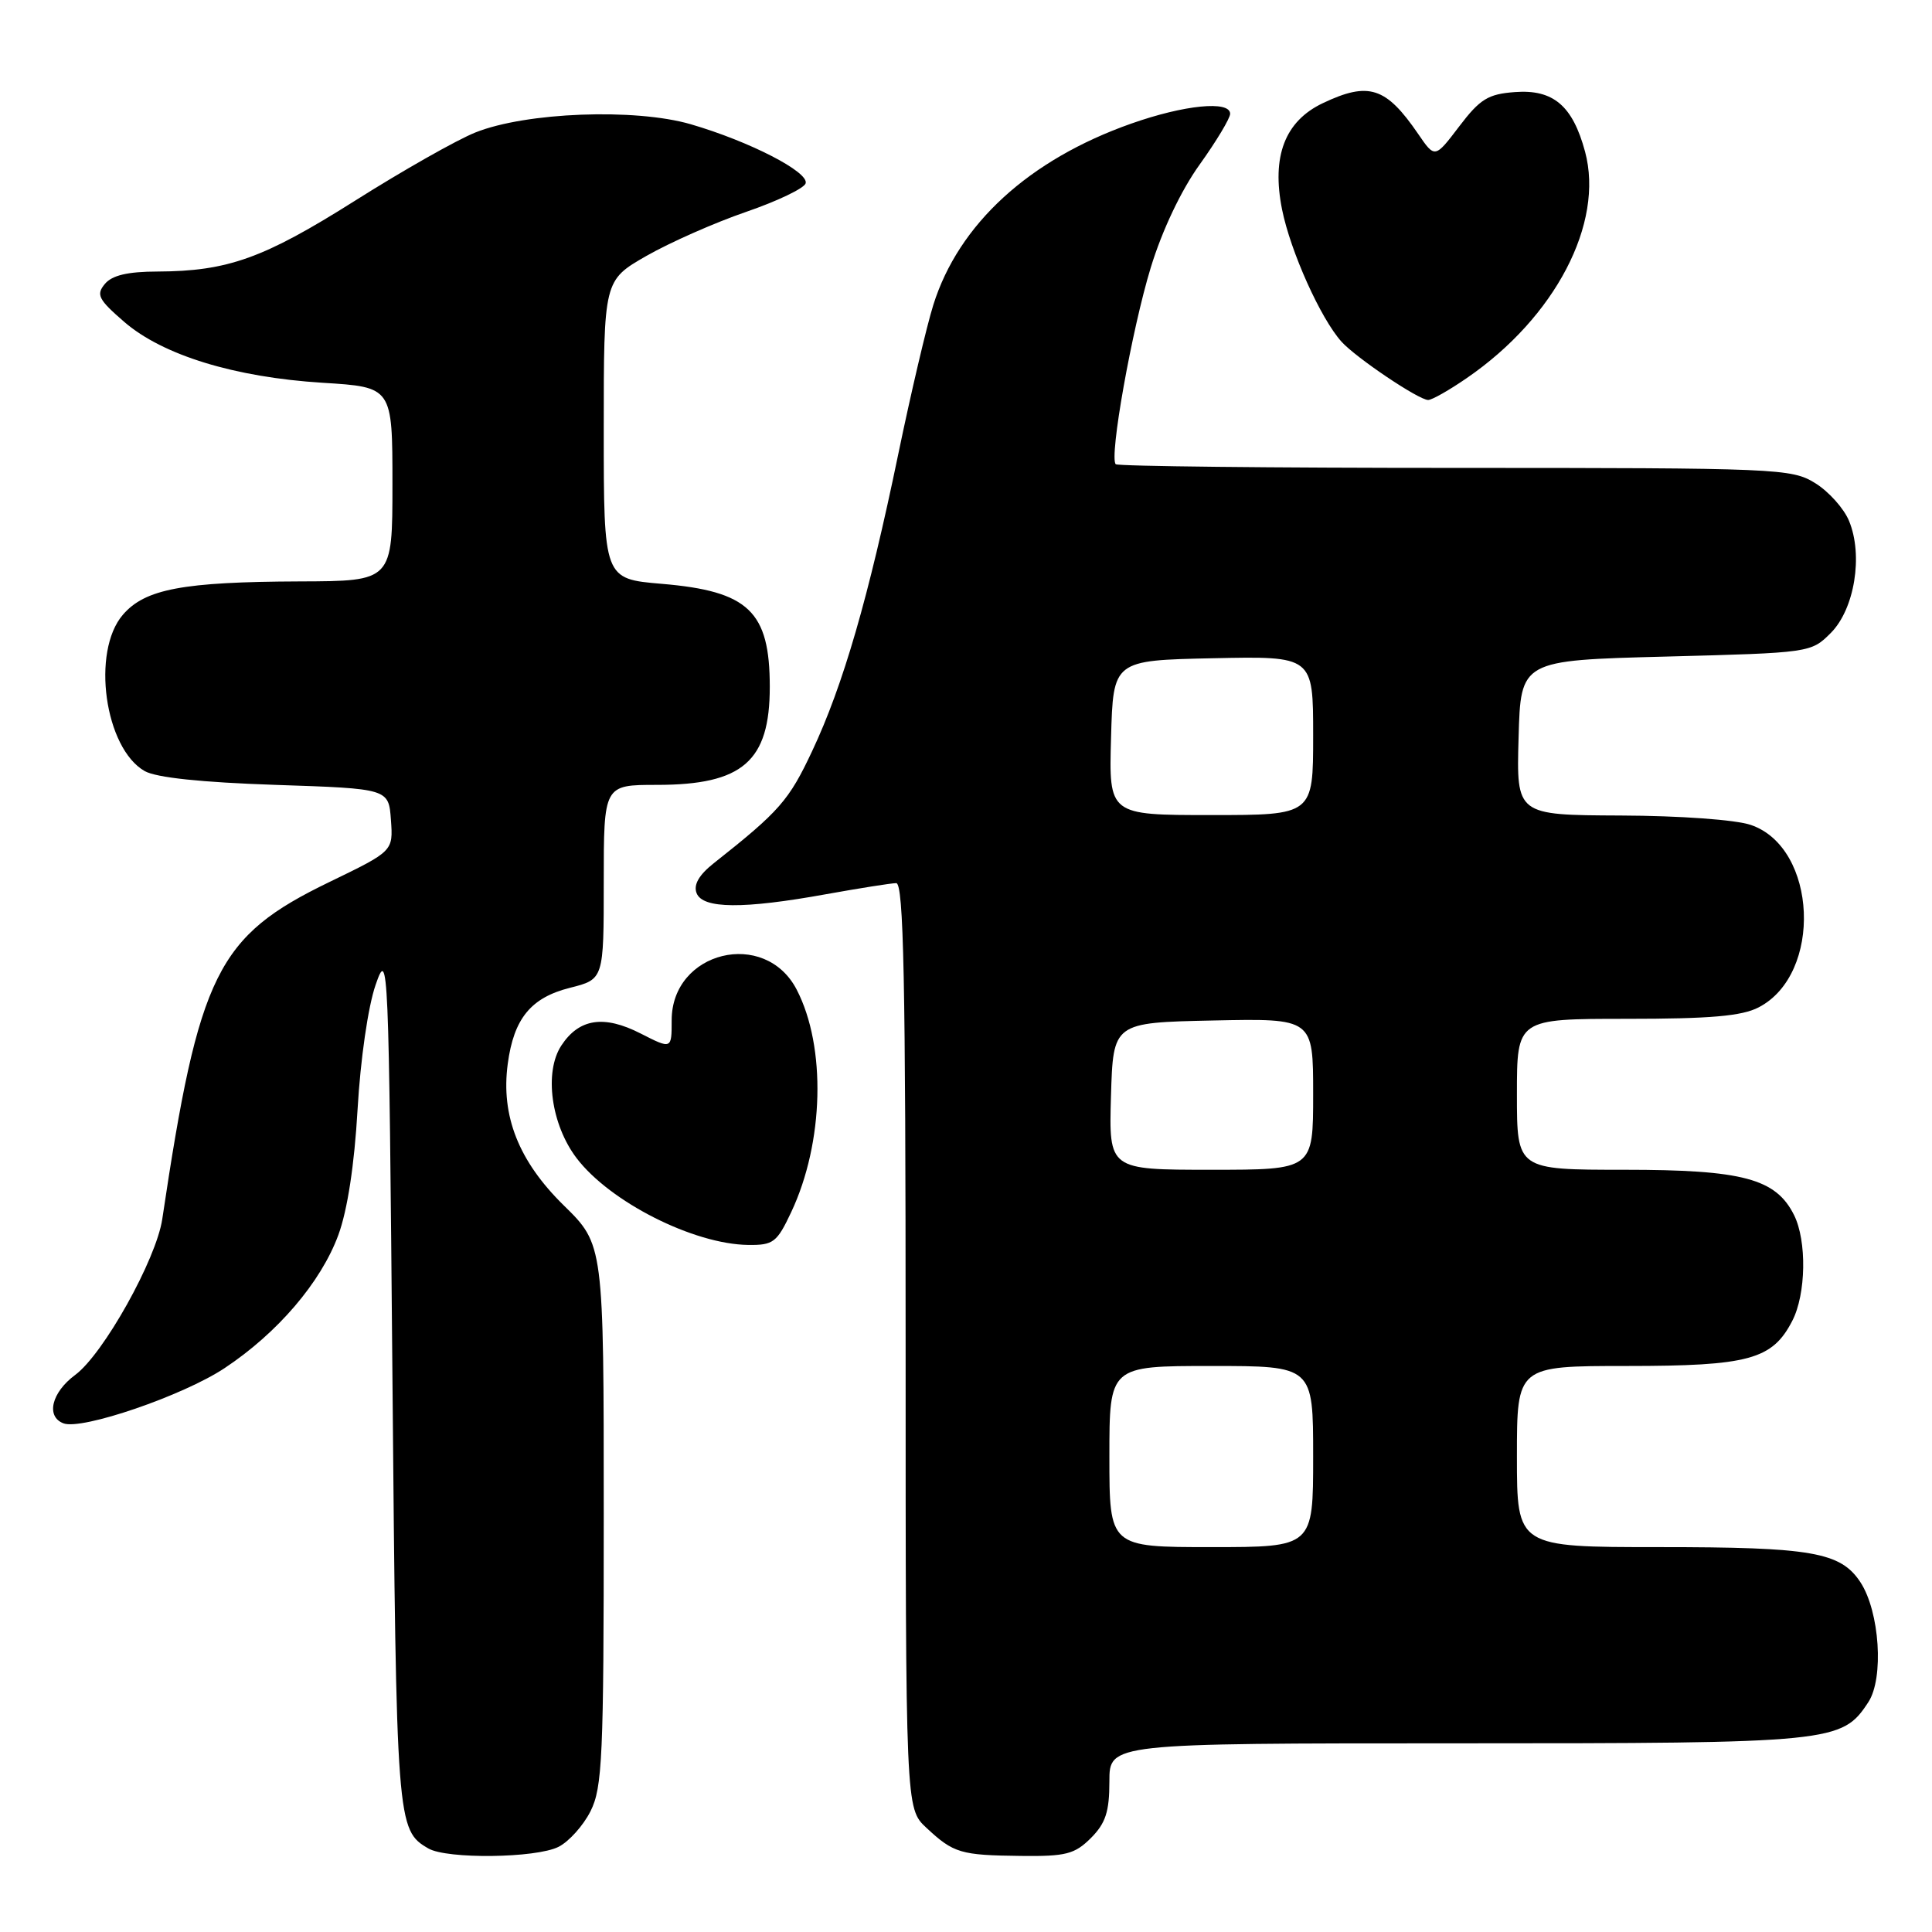 <?xml version="1.0" encoding="UTF-8" standalone="no"?>
<!DOCTYPE svg PUBLIC "-//W3C//DTD SVG 1.1//EN" "http://www.w3.org/Graphics/SVG/1.1/DTD/svg11.dtd" >
<svg xmlns="http://www.w3.org/2000/svg" xmlns:xlink="http://www.w3.org/1999/xlink" version="1.1" viewBox="0 0 256 256">
 <g >
 <path fill="currentColor"
d=" M 74.00 244.72 C 75.38 244.03 77.29 241.90 78.25 239.99 C 79.82 236.86 80.00 232.79 80.00 200.71 C 80.00 164.91 80.00 164.91 74.69 159.71 C 68.73 153.86 66.35 147.86 67.28 140.96 C 68.08 134.96 70.35 132.19 75.52 130.89 C 80.00 129.76 80.00 129.76 80.00 116.88 C 80.00 104.00 80.00 104.00 87.05 104.00 C 98.41 104.00 102.00 100.88 102.00 91.02 C 102.00 81.00 99.20 78.33 87.68 77.36 C 80.00 76.71 80.00 76.71 80.00 56.93 C 80.00 37.15 80.00 37.15 85.67 33.90 C 88.79 32.12 94.72 29.50 98.85 28.08 C 102.98 26.66 106.54 24.96 106.75 24.30 C 107.23 22.80 99.31 18.73 91.52 16.46 C 84.14 14.32 69.70 14.87 63.00 17.55 C 60.52 18.54 53.33 22.62 47.00 26.62 C 34.94 34.23 30.19 35.94 20.87 35.98 C 16.91 35.99 14.84 36.48 13.89 37.63 C 12.71 39.05 13.04 39.69 16.46 42.65 C 21.57 47.07 31.09 49.99 42.75 50.72 C 52.00 51.29 52.00 51.29 52.00 64.15 C 52.00 77.00 52.00 77.00 39.75 77.04 C 24.22 77.10 19.22 78.04 16.28 81.46 C 12.08 86.34 13.87 99.15 19.17 102.17 C 20.69 103.04 26.70 103.67 36.50 104.00 C 51.50 104.50 51.50 104.50 51.80 108.64 C 52.10 112.78 52.10 112.78 43.65 116.87 C 28.77 124.07 26.37 128.91 21.50 161.54 C 20.70 166.89 13.70 179.42 9.97 182.18 C 6.83 184.50 6.05 187.70 8.41 188.60 C 10.83 189.53 24.26 184.93 29.75 181.29 C 36.79 176.62 42.52 169.91 44.83 163.65 C 46.04 160.36 46.96 154.34 47.38 147.00 C 47.76 140.38 48.77 133.38 49.77 130.50 C 51.46 125.62 51.51 126.87 52.00 182.50 C 52.52 241.78 52.57 242.49 56.76 244.93 C 59.22 246.36 71.01 246.22 74.00 244.72 Z  M 144.55 243.55 C 146.50 241.59 147.00 240.07 147.00 236.05 C 147.00 231.00 147.00 231.00 193.03 231.00 C 242.94 231.00 244.06 230.89 247.56 225.55 C 249.65 222.37 249.07 213.56 246.52 209.66 C 243.89 205.66 240.10 205.00 219.85 205.00 C 201.00 205.00 201.00 205.00 201.00 193.00 C 201.00 181.00 201.00 181.00 215.55 181.00 C 231.72 181.00 234.84 180.15 237.48 175.03 C 239.32 171.49 239.43 164.43 237.72 161.00 C 235.31 156.17 230.93 155.00 215.25 155.00 C 201.00 155.00 201.00 155.00 201.00 145.00 C 201.00 135.00 201.00 135.00 215.55 135.00 C 226.60 135.00 230.81 134.64 233.03 133.48 C 241.54 129.08 240.82 112.32 232.00 109.31 C 229.99 108.62 222.62 108.09 214.72 108.06 C 200.93 108.00 200.93 108.00 201.22 97.75 C 201.50 87.50 201.50 87.50 220.73 87.00 C 239.87 86.50 239.97 86.49 242.59 83.87 C 245.74 80.71 246.90 73.59 245.01 69.03 C 244.33 67.37 242.30 65.11 240.51 64.01 C 237.39 62.08 235.58 62.00 192.80 62.00 C 168.34 62.00 148.11 61.78 147.84 61.51 C 146.95 60.62 149.97 43.68 152.48 35.46 C 153.98 30.55 156.50 25.22 158.97 21.79 C 161.19 18.69 163.00 15.67 163.00 15.08 C 163.00 13.29 156.91 13.90 149.89 16.38 C 136.34 21.16 127.03 29.69 123.67 40.40 C 122.79 43.20 120.70 52.09 119.03 60.15 C 115.09 79.17 111.71 90.83 107.62 99.51 C 104.54 106.07 103.30 107.49 94.58 114.38 C 92.62 115.93 91.87 117.23 92.30 118.34 C 93.10 120.43 98.47 120.48 109.50 118.48 C 113.90 117.69 118.06 117.03 118.75 117.02 C 119.74 117.00 120.00 129.92 120.00 178.31 C 120.00 239.63 120.00 239.63 122.75 242.19 C 126.36 245.56 127.28 245.83 135.30 245.92 C 141.23 245.99 142.40 245.69 144.55 243.55 Z  M 104.85 160.59 C 109.18 151.39 109.49 138.71 105.57 131.14 C 101.37 123.01 89.00 126.03 89.00 135.19 C 89.00 139.04 89.00 139.04 84.88 136.94 C 80.02 134.46 76.73 134.96 74.38 138.54 C 72.07 142.06 73.02 149.02 76.41 153.47 C 80.83 159.27 91.91 164.87 99.14 164.96 C 102.48 165.00 102.95 164.63 104.85 160.59 Z  M 194.38 50.08 C 206.08 42.04 212.58 29.58 210.03 20.10 C 208.39 14.01 205.82 11.82 200.74 12.20 C 197.19 12.46 196.12 13.11 193.36 16.74 C 190.13 20.99 190.13 20.99 187.91 17.74 C 183.65 11.52 181.36 10.78 175.28 13.67 C 170.25 16.06 168.47 20.72 169.88 27.76 C 171.00 33.33 174.99 42.20 177.75 45.27 C 179.68 47.41 187.99 53.00 189.24 53.00 C 189.74 53.00 192.05 51.69 194.38 50.08 Z  M 147.00 193.00 C 147.00 181.00 147.00 181.00 160.50 181.00 C 174.00 181.00 174.00 181.00 174.00 193.00 C 174.00 205.00 174.00 205.00 160.50 205.00 C 147.00 205.00 147.00 205.00 147.00 193.00 Z  M 147.21 145.25 C 147.50 135.50 147.50 135.50 160.75 135.22 C 174.00 134.94 174.00 134.94 174.00 144.97 C 174.00 155.00 174.00 155.00 160.46 155.00 C 146.93 155.00 146.93 155.00 147.21 145.25 Z  M 147.22 97.75 C 147.50 87.50 147.50 87.50 160.75 87.22 C 174.00 86.94 174.00 86.94 174.00 97.47 C 174.00 108.00 174.00 108.00 160.47 108.00 C 146.93 108.00 146.93 108.00 147.22 97.75 Z "/>
</g>
</svg>